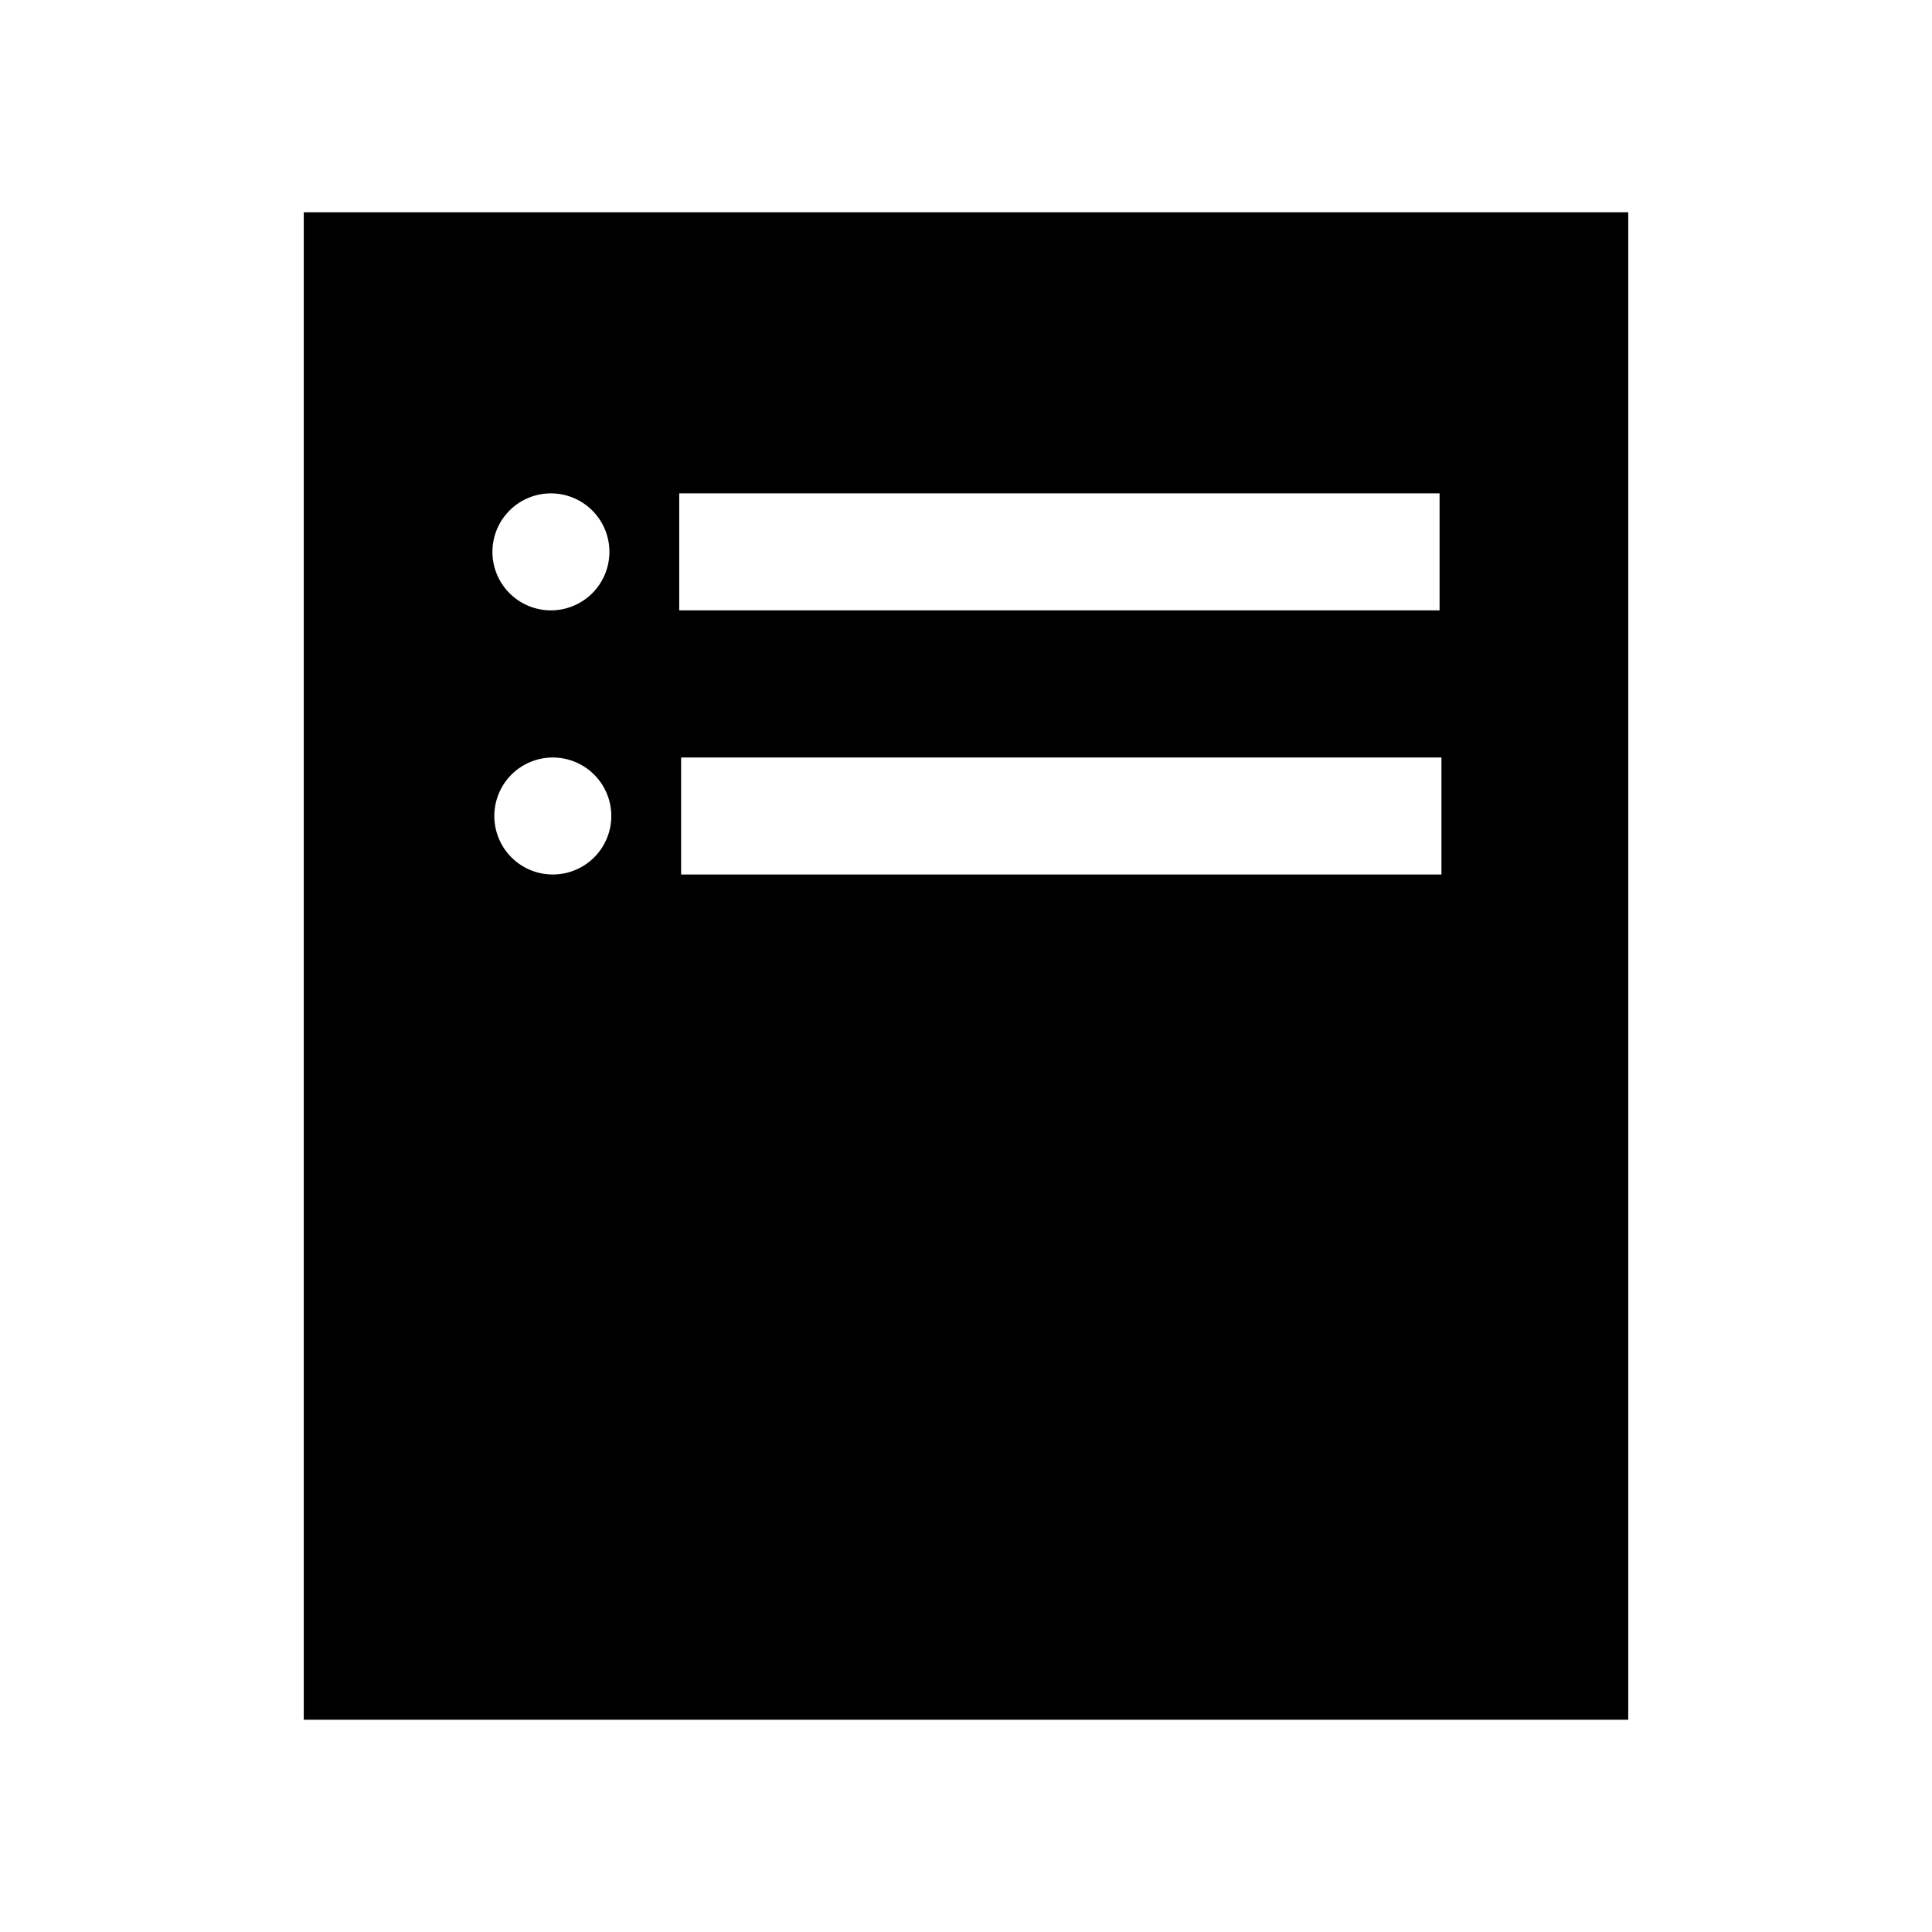 <?xml version="1.0" standalone="no"?><!DOCTYPE svg PUBLIC "-//W3C//DTD SVG 1.1//EN" "http://www.w3.org/Graphics/SVG/1.1/DTD/svg11.dtd"><svg t="1640592583826" class="icon" viewBox="0 0 1024 1024" version="1.1" xmlns="http://www.w3.org/2000/svg" p-id="13379" xmlns:xlink="http://www.w3.org/1999/xlink" width="32" height="32"><defs><style type="text/css"></style></defs><path d="M161.5 911V113h701v798z m199-447h404v-63h-404zM293 401a31.5 31.5 0 1 0 31.5 31.5A31.53 31.53 0 0 0 293 401z m66.5-77h404v-63h-404zM292 261a31.5 31.5 0 1 0 31.5 31.5A31.53 31.53 0 0 0 292 261z" p-id="13380"></path><path d="M862 113.5v797H162v-797h700m-503 211h405v-64H359v64m-67 0a32 32 0 1 0-32-32 32 32 0 0 0 32 32m68 140h405v-64H360v64m-67 0a32 32 0 1 0-32-32 32 32 0 0 0 32 32m570-352H161v799h702v-799z m-503 211v-62h403v62z m-68 0a31 31 0 1 1 31-31 31 31 0 0 1-31 31z m69 140v-62h403v62z m-68 0a31 31 0 1 1 31-31 31 31 0 0 1-31 31z" p-id="13381"></path></svg>